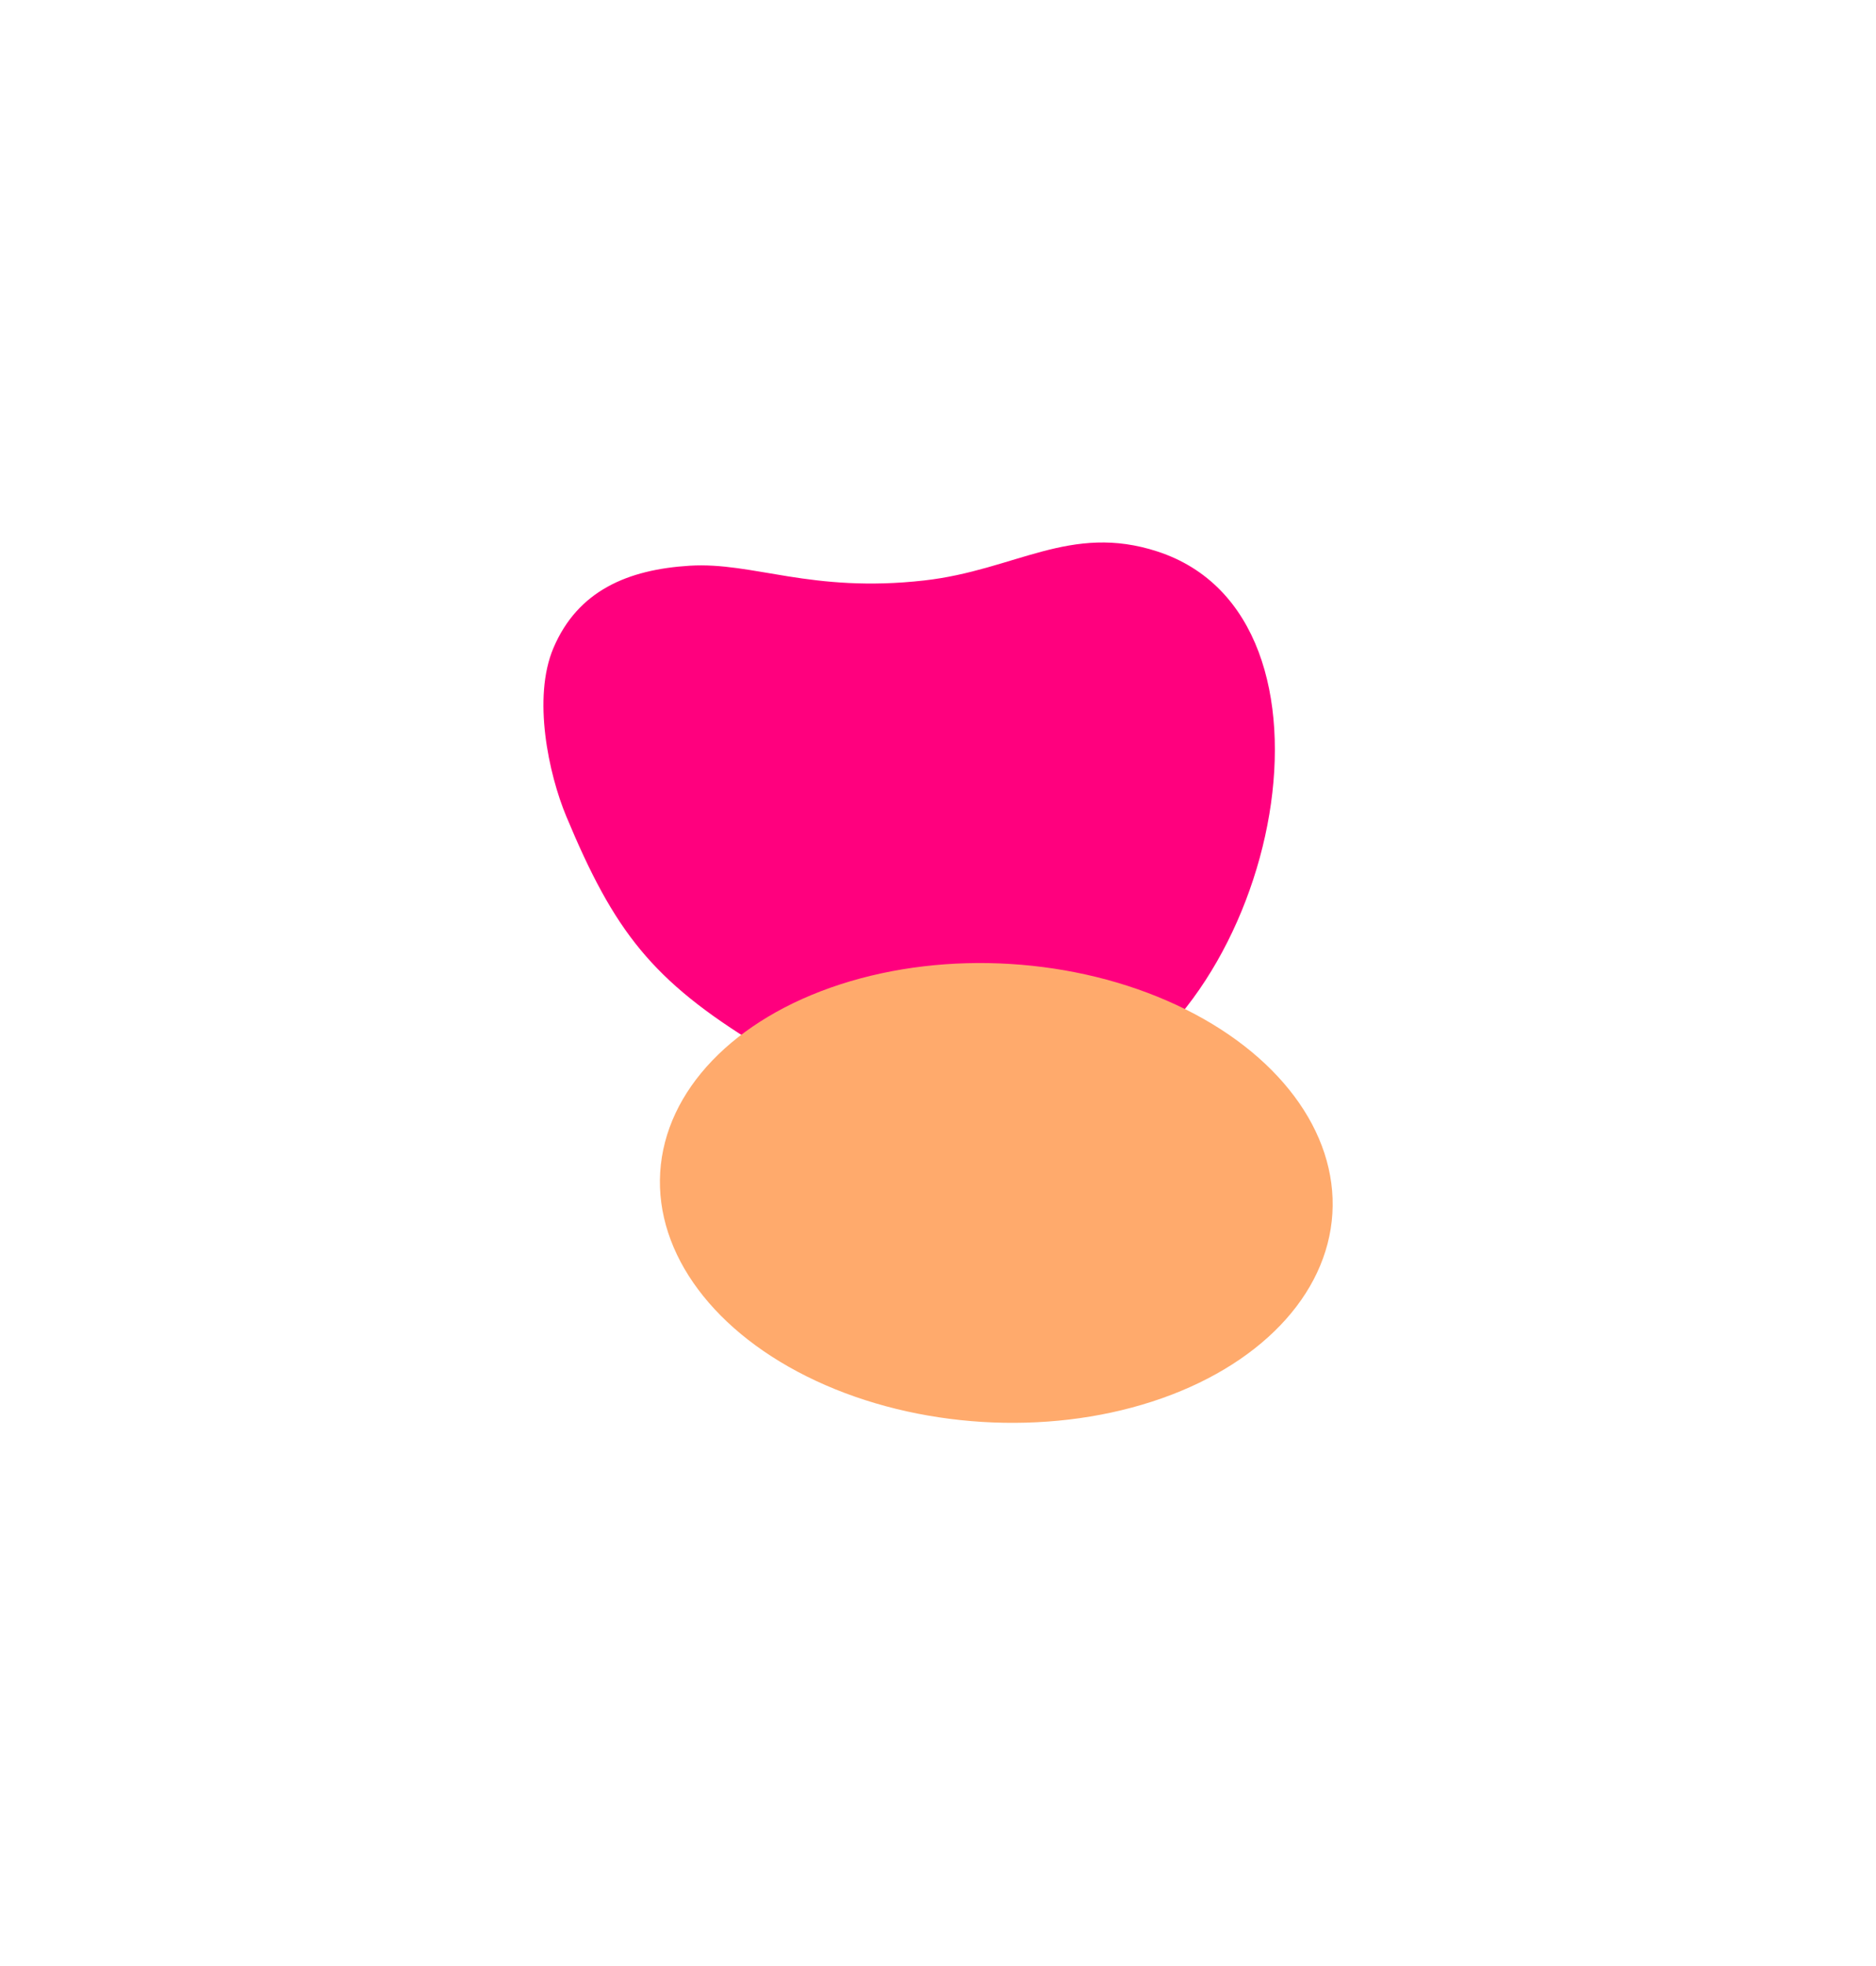 <svg width="1384" height="1450" viewBox="0 0 1384 1450" fill="none" xmlns="http://www.w3.org/2000/svg">
<g filter="url(#filter0_f_248_176)">
<path d="M681.815 428.079C749.123 420.489 789.546 385.715 853.939 406.728C1003.01 455.374 943.13 742.618 798.962 804.247C712.217 841.328 640.15 820.319 559.634 771.147C481.079 723.174 453.09 686.87 417.721 601.927C404.861 571.043 392.592 514.728 408.336 477.787C426.292 435.655 463.058 420.026 508.795 417.205C555.879 414.3 598.283 437.499 681.815 428.079Z" fill="#FF007E"/>
</g>
<g filter="url(#filter1_f_248_176)">
<ellipse cx="735.002" cy="879.768" rx="248.414" ry="169.18" transform="rotate(3.521 735.002 879.768)" fill="#FFAA6C"/>
</g>
<defs>
<filter id="filter0_f_248_176" x="0.913" y="0.071" width="1339.61" height="1223.05" filterUnits="userSpaceOnUse" color-interpolation-filters="sRGB">
<feFlood flood-opacity="0" result="BackgroundImageFix"/>
<feBlend mode="normal" in="SourceGraphic" in2="BackgroundImageFix" result="shape"/>
<feGaussianBlur stdDeviation="200" result="effect1_foregroundBlur_248_176"/>
</filter>
<filter id="filter1_f_248_176" x="86.836" y="310.208" width="1296.33" height="1139.12" filterUnits="userSpaceOnUse" color-interpolation-filters="sRGB">
<feFlood flood-opacity="0" result="BackgroundImageFix"/>
<feBlend mode="normal" in="SourceGraphic" in2="BackgroundImageFix" result="shape"/>
<feGaussianBlur stdDeviation="200" result="effect1_foregroundBlur_248_176"/>
</filter>
</defs>
</svg>
